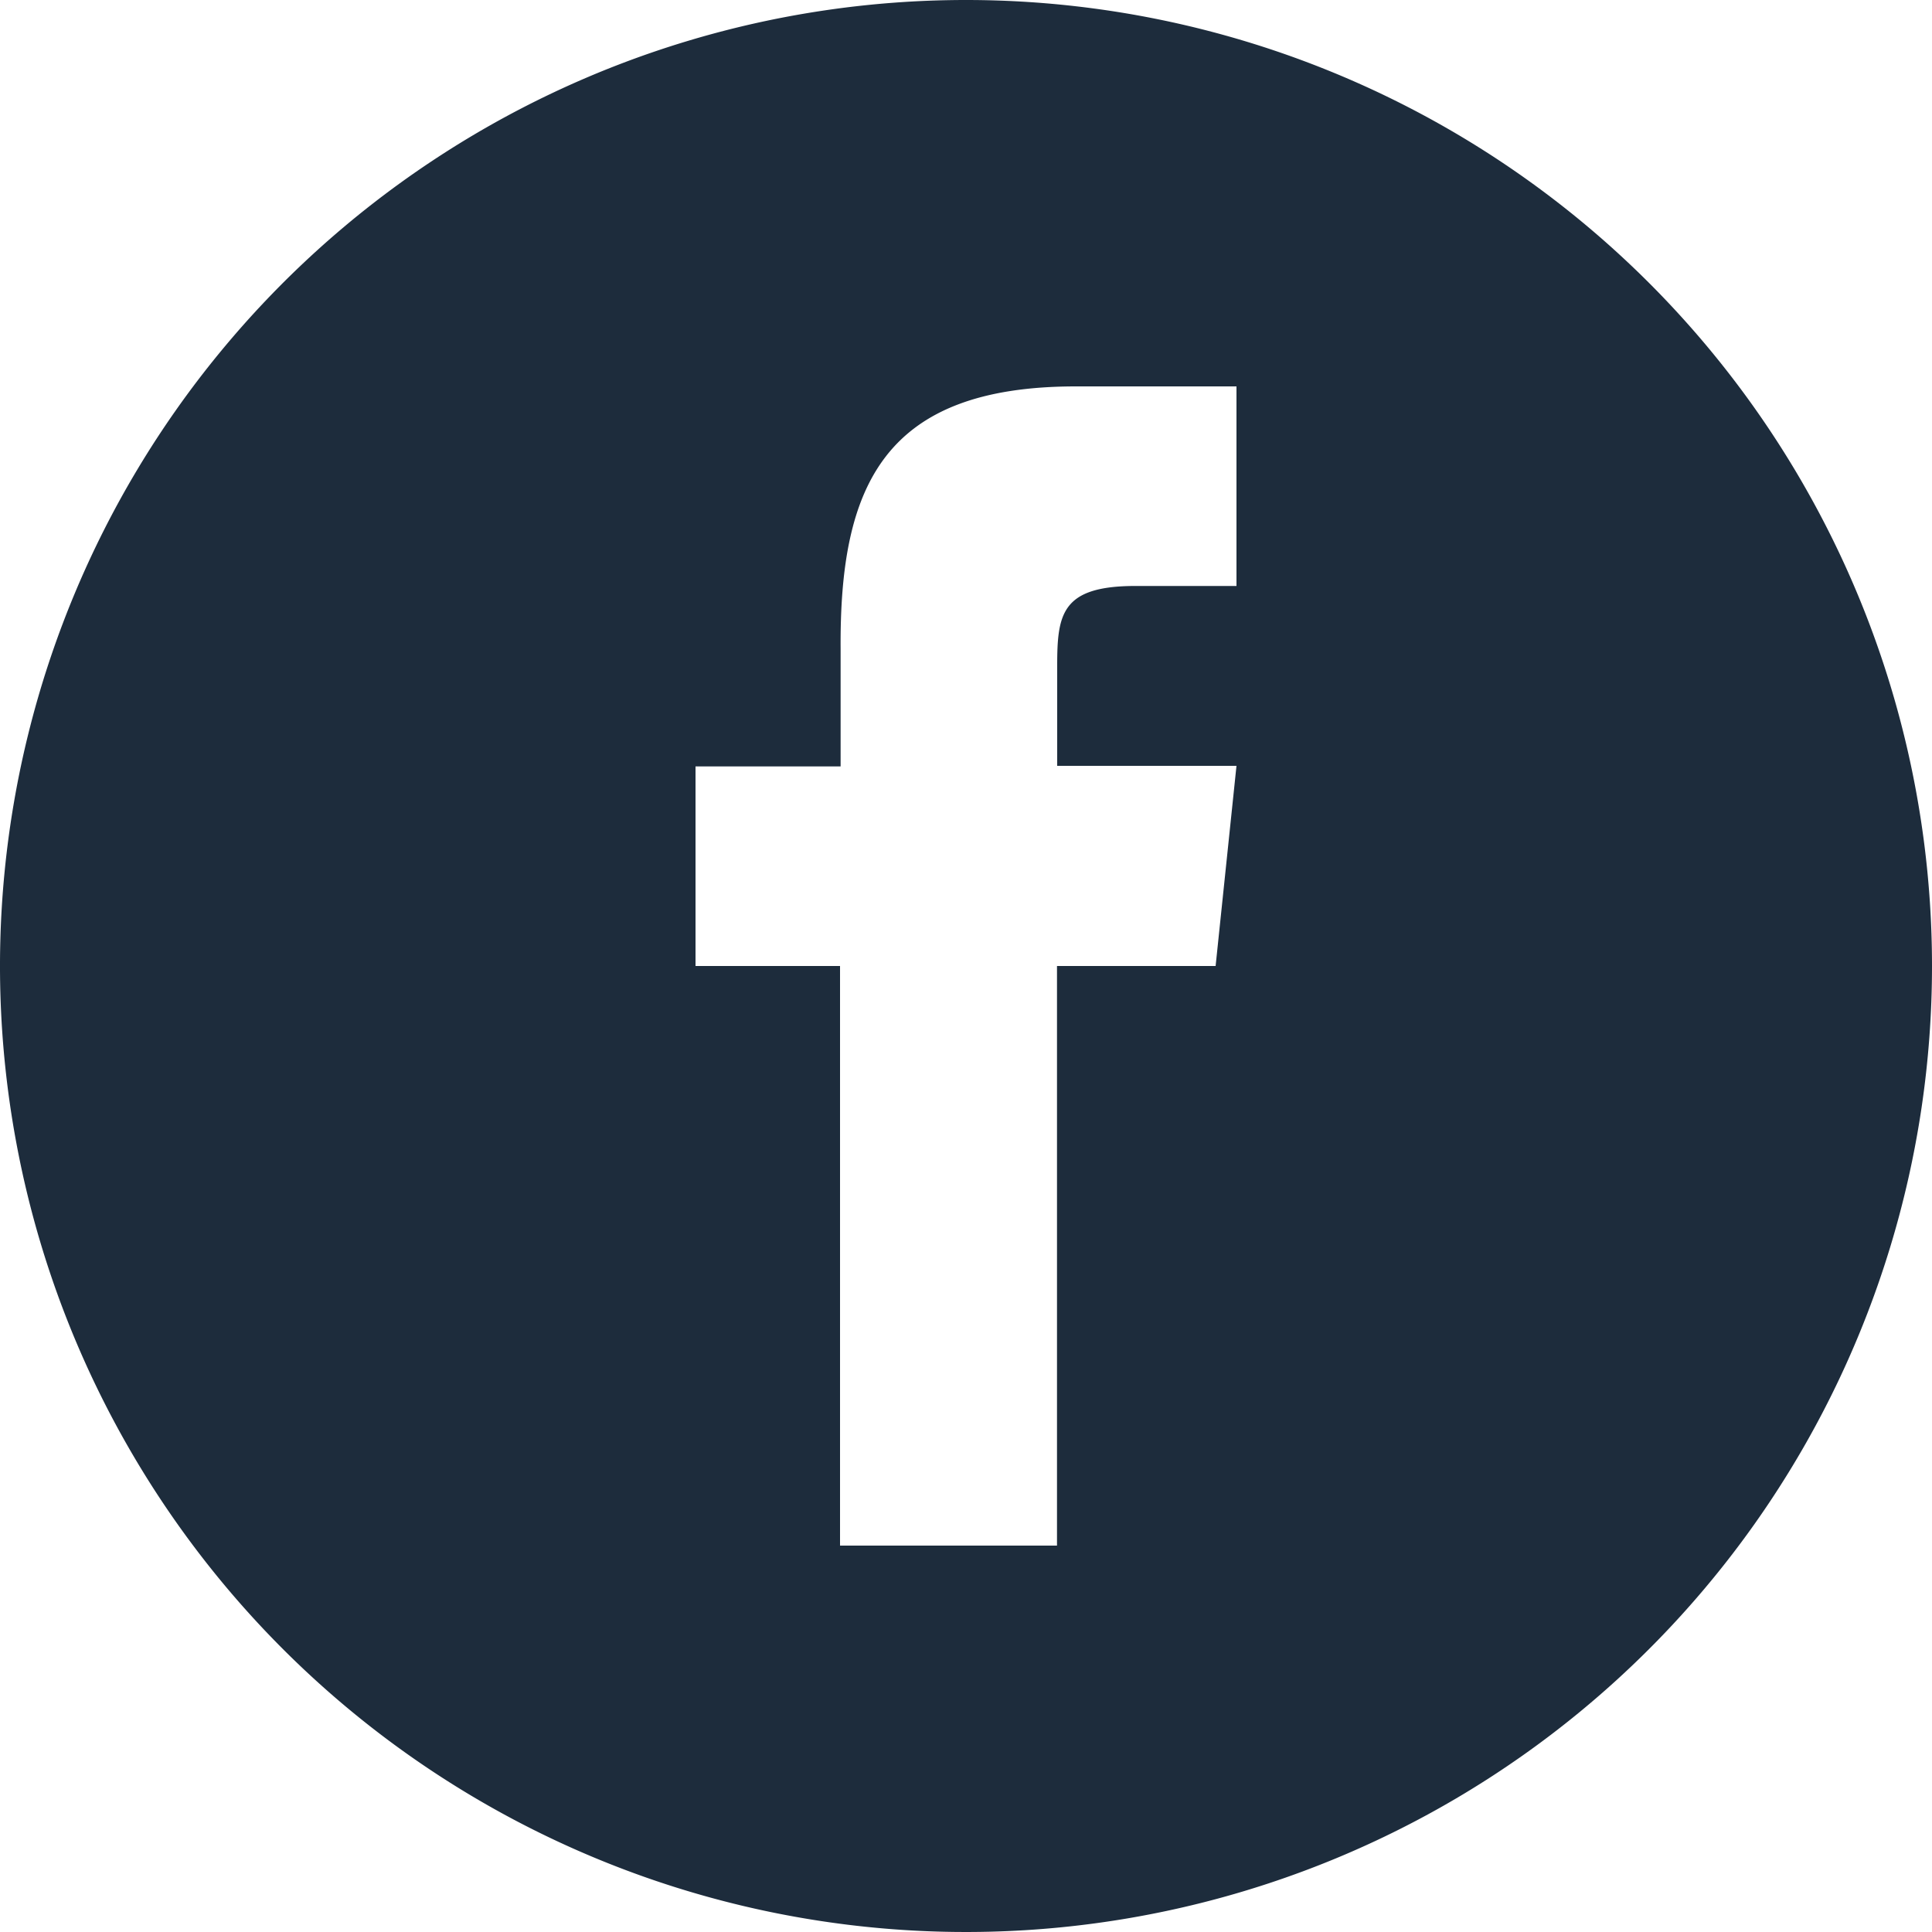 <svg id="Camada_1" data-name="Camada 1" xmlns="http://www.w3.org/2000/svg" viewBox="0 0 100 100"><defs><style>.cls-1{fill:#1d2c3c;}</style></defs><title>icone-facebook</title><path class="cls-1" d="M50,0a50,50,0,1,0,50,50A50,50,0,0,0,50,0ZM62.92,50H54.71V80H43.48V50H36V39.67l7.51,0,0-6.07C43.45,25.15,45.74,20,55.69,20H64V30.33H58.77c-3.84,0-4.05,1.46-4.05,4.15v5.16H64Zm0,0"/></svg>